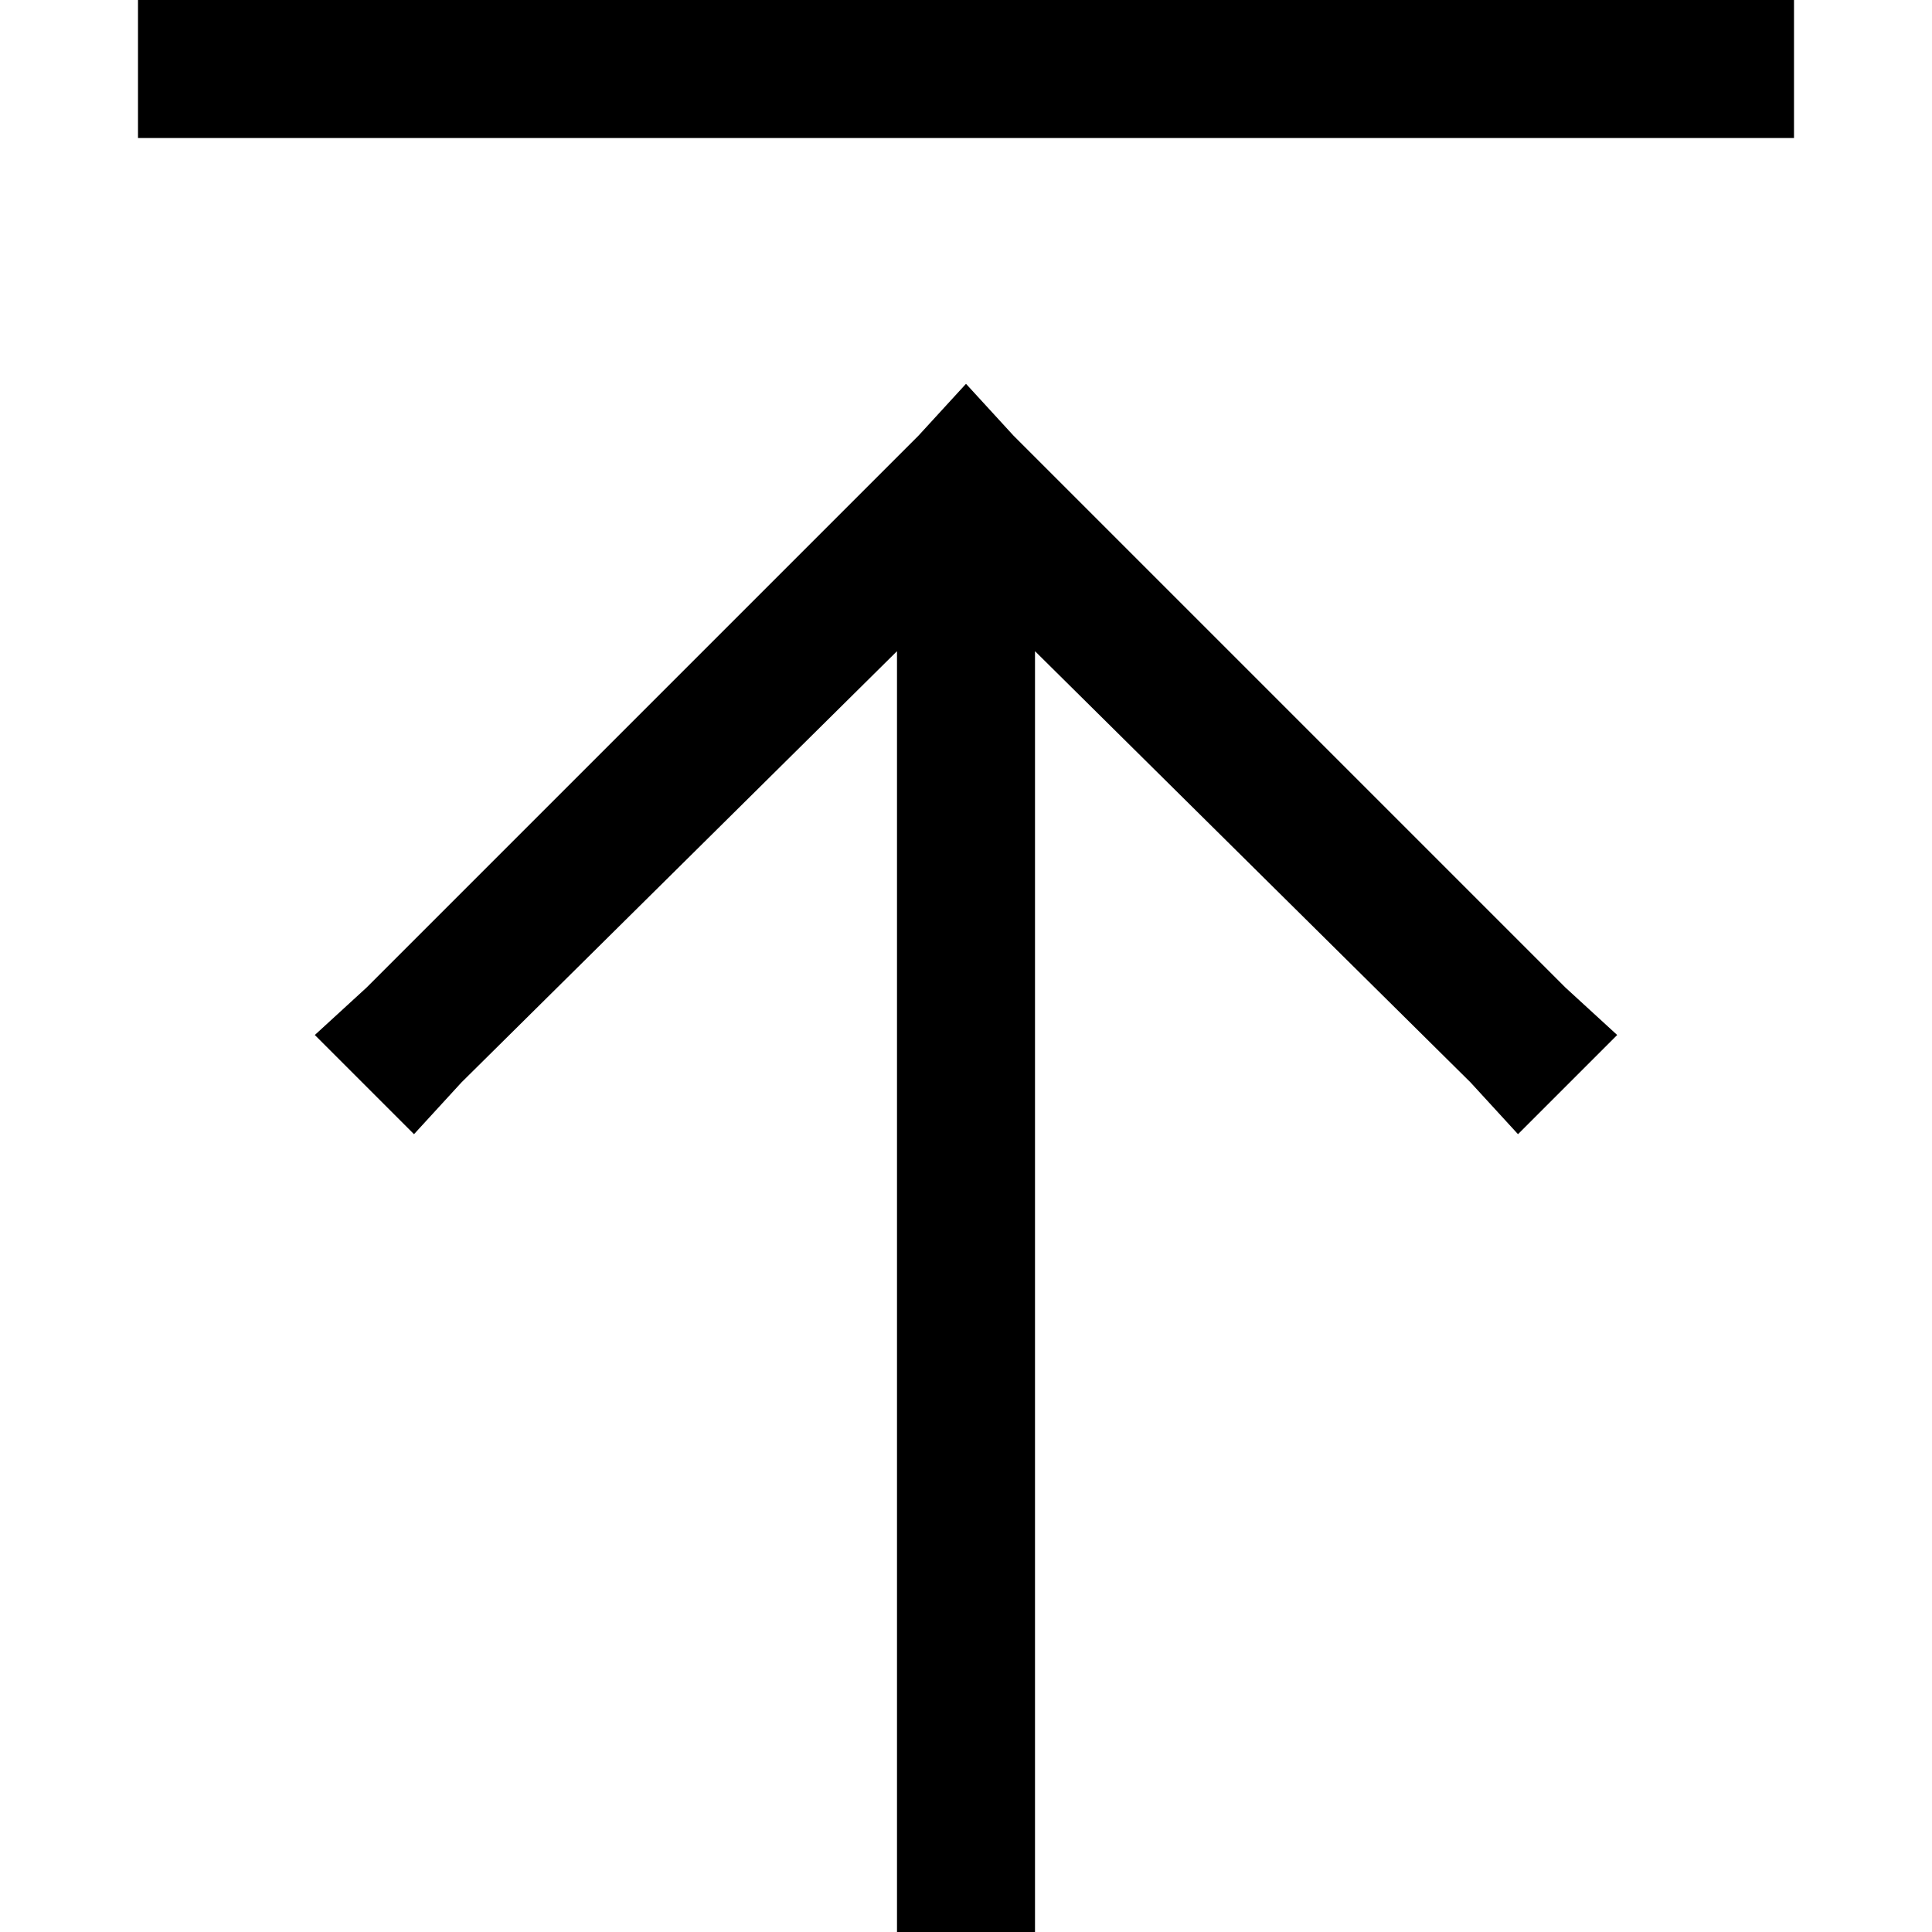 <svg xmlns="http://www.w3.org/2000/svg" viewBox="0 0 512 512">
  <path d="M 54.857 0 L 36.571 0 L 54.857 0 L 36.571 0 L 36.571 36.571 L 36.571 36.571 L 54.857 36.571 L 475.429 36.571 L 475.429 0 L 475.429 0 L 457.143 0 L 54.857 0 Z M 268.571 115.429 L 256 101.714 L 268.571 115.429 L 256 101.714 L 243.429 115.429 L 243.429 115.429 L 97.143 261.714 L 97.143 261.714 L 83.429 274.286 L 83.429 274.286 L 109.714 300.571 L 109.714 300.571 L 122.286 286.857 L 122.286 286.857 L 237.714 172.571 L 237.714 172.571 L 237.714 292.571 L 237.714 292.571 L 237.714 493.714 L 237.714 493.714 L 237.714 512 L 237.714 512 L 274.286 512 L 274.286 512 L 274.286 493.714 L 274.286 493.714 L 274.286 292.571 L 274.286 292.571 L 274.286 172.571 L 274.286 172.571 L 389.714 286.857 L 389.714 286.857 L 402.286 300.571 L 402.286 300.571 L 428.571 274.286 L 428.571 274.286 L 414.857 261.714 L 414.857 261.714 L 268.571 115.429 L 268.571 115.429 Z" />
</svg>